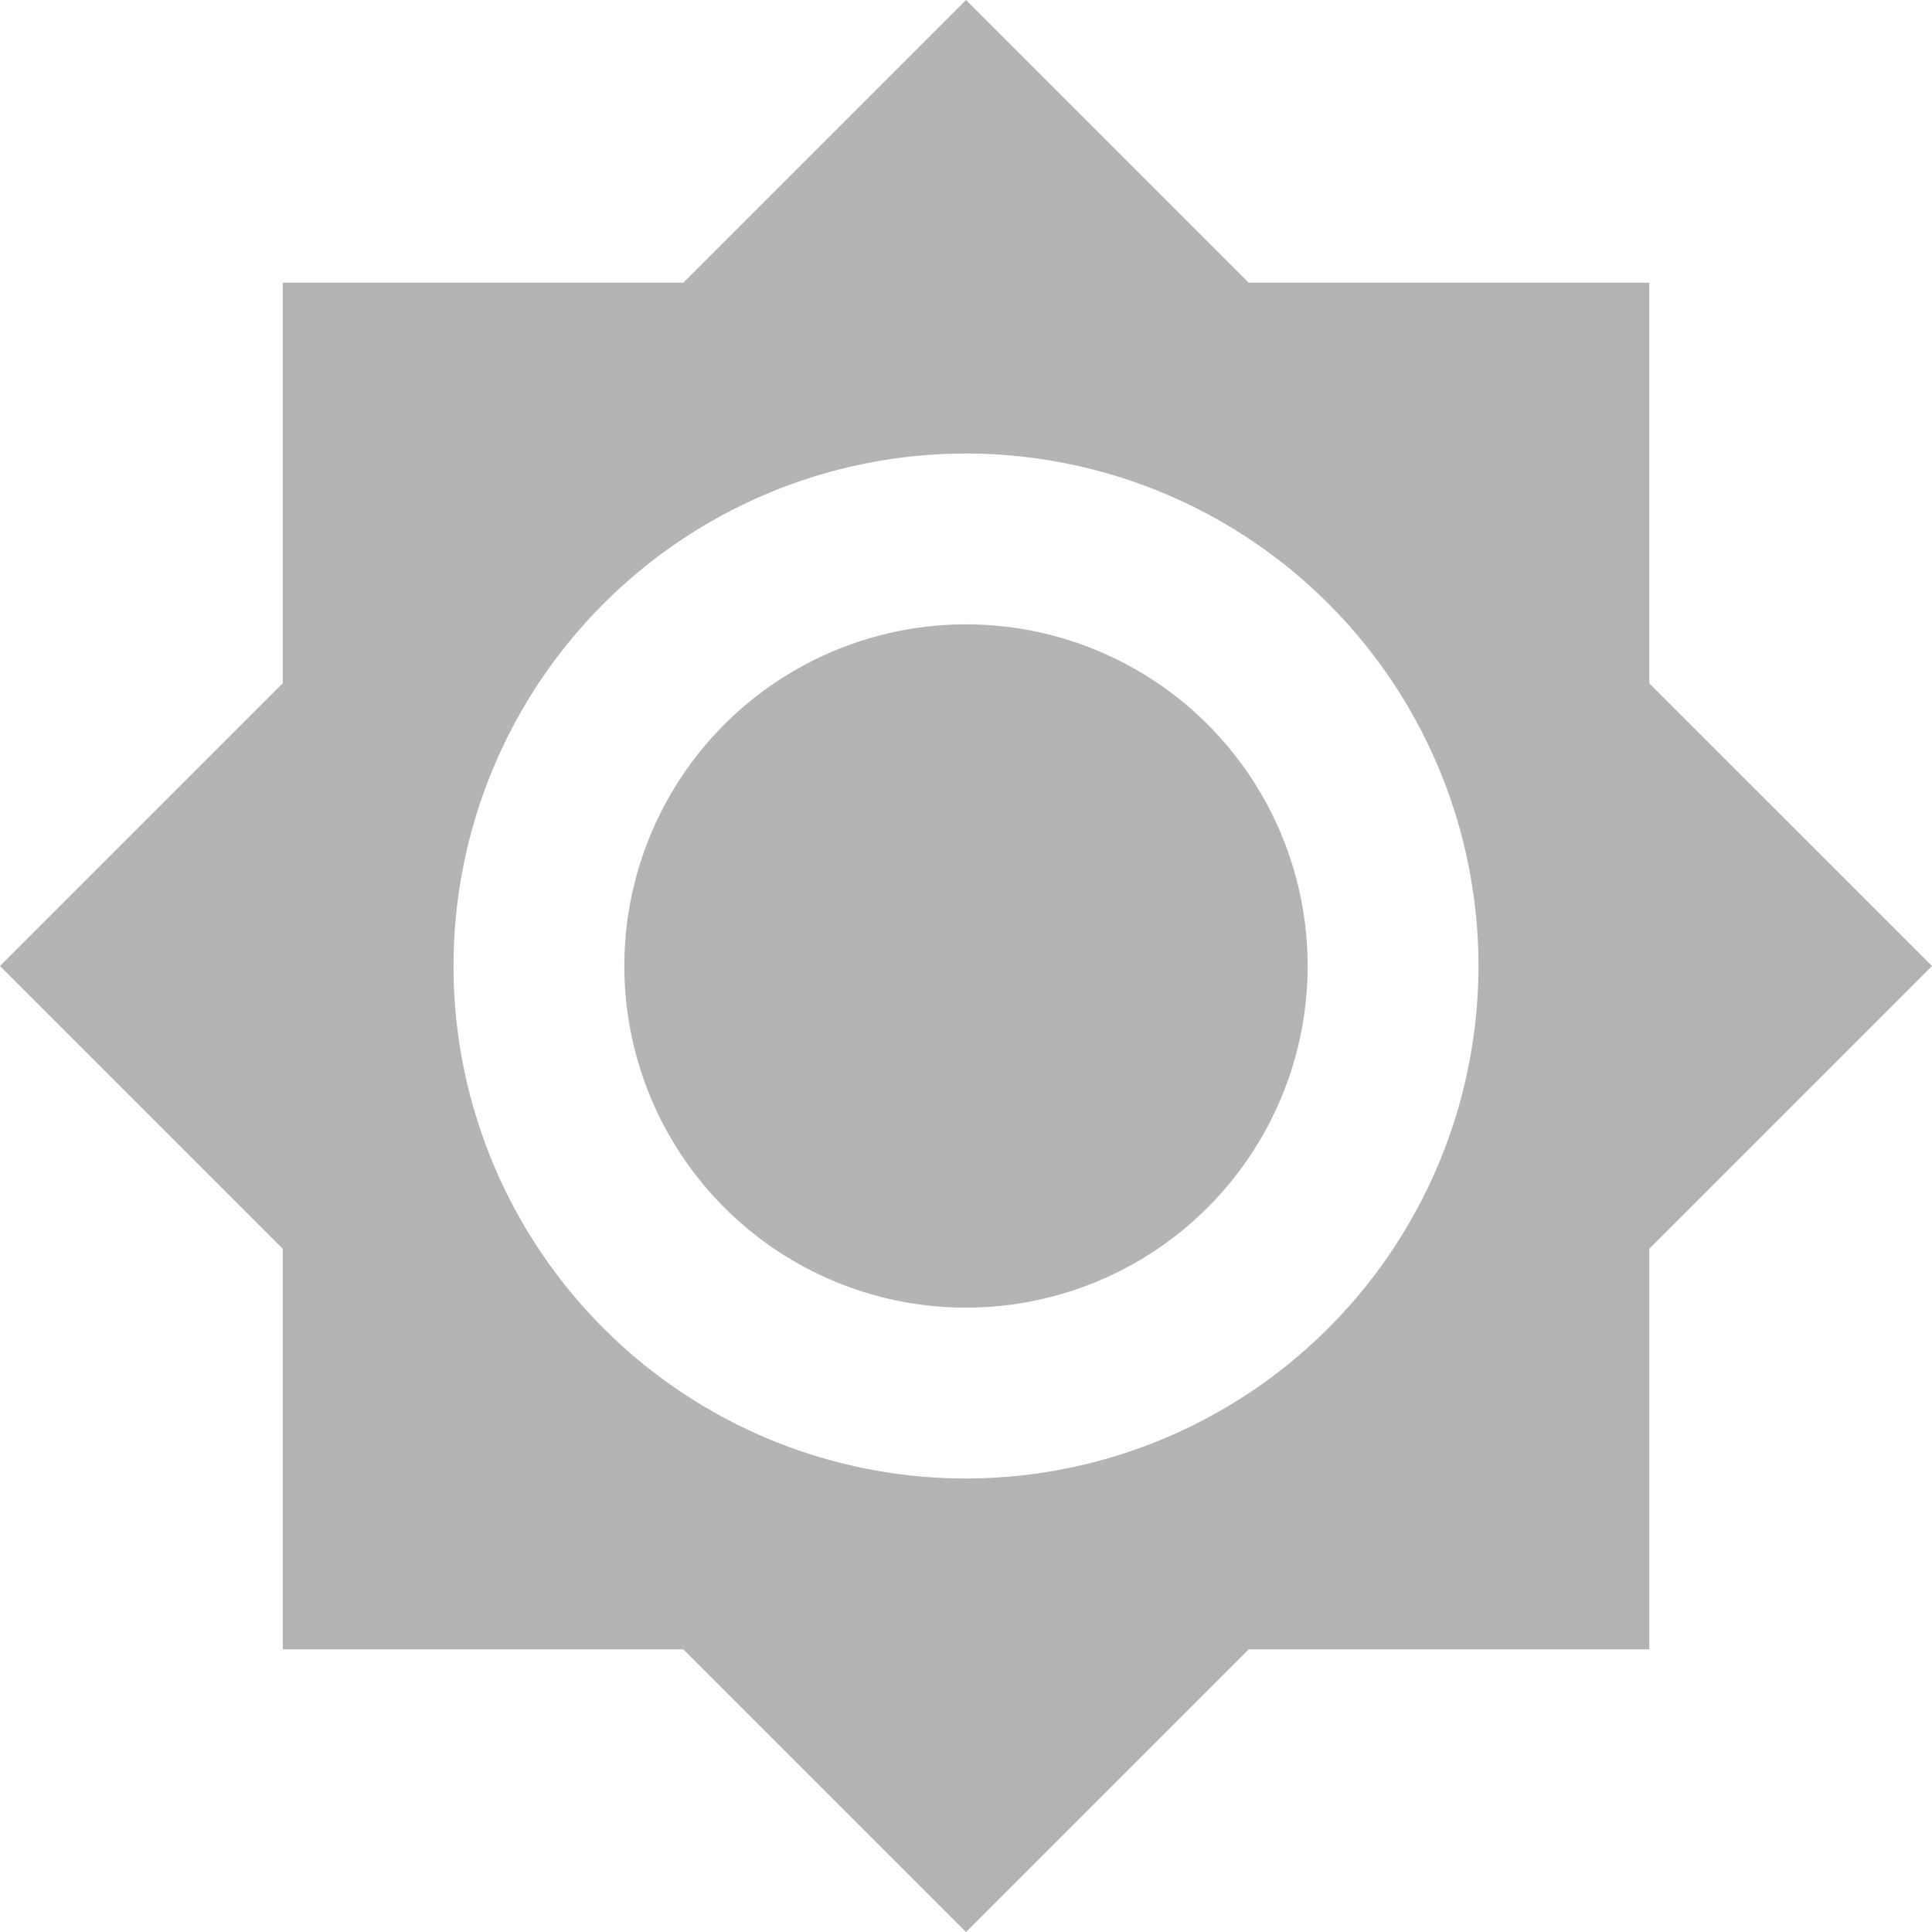 <svg xmlns="http://www.w3.org/2000/svg" width="166.595" height="166.596" viewBox="0 0 166.595 166.596">
  <path id="ic_brightness_high_24px" d="M142.907,59.61V25.068H108.366L83.988.69,59.61,25.068H25.068V59.61L.69,83.988l24.378,24.378v34.542H59.61l24.378,24.378,24.378-24.378h34.542V108.366l24.378-24.378Zm-58.92,68.568a44.19,44.19,0,1,1,44.19-44.19A44.225,44.225,0,0,1,83.988,128.178Zm0-73.65a29.46,29.46,0,1,0,29.46,29.46A29.452,29.452,0,0,0,83.988,54.528Z" transform="translate(-0.69 -0.69)" fill="#b4b4b4"/>
</svg>
